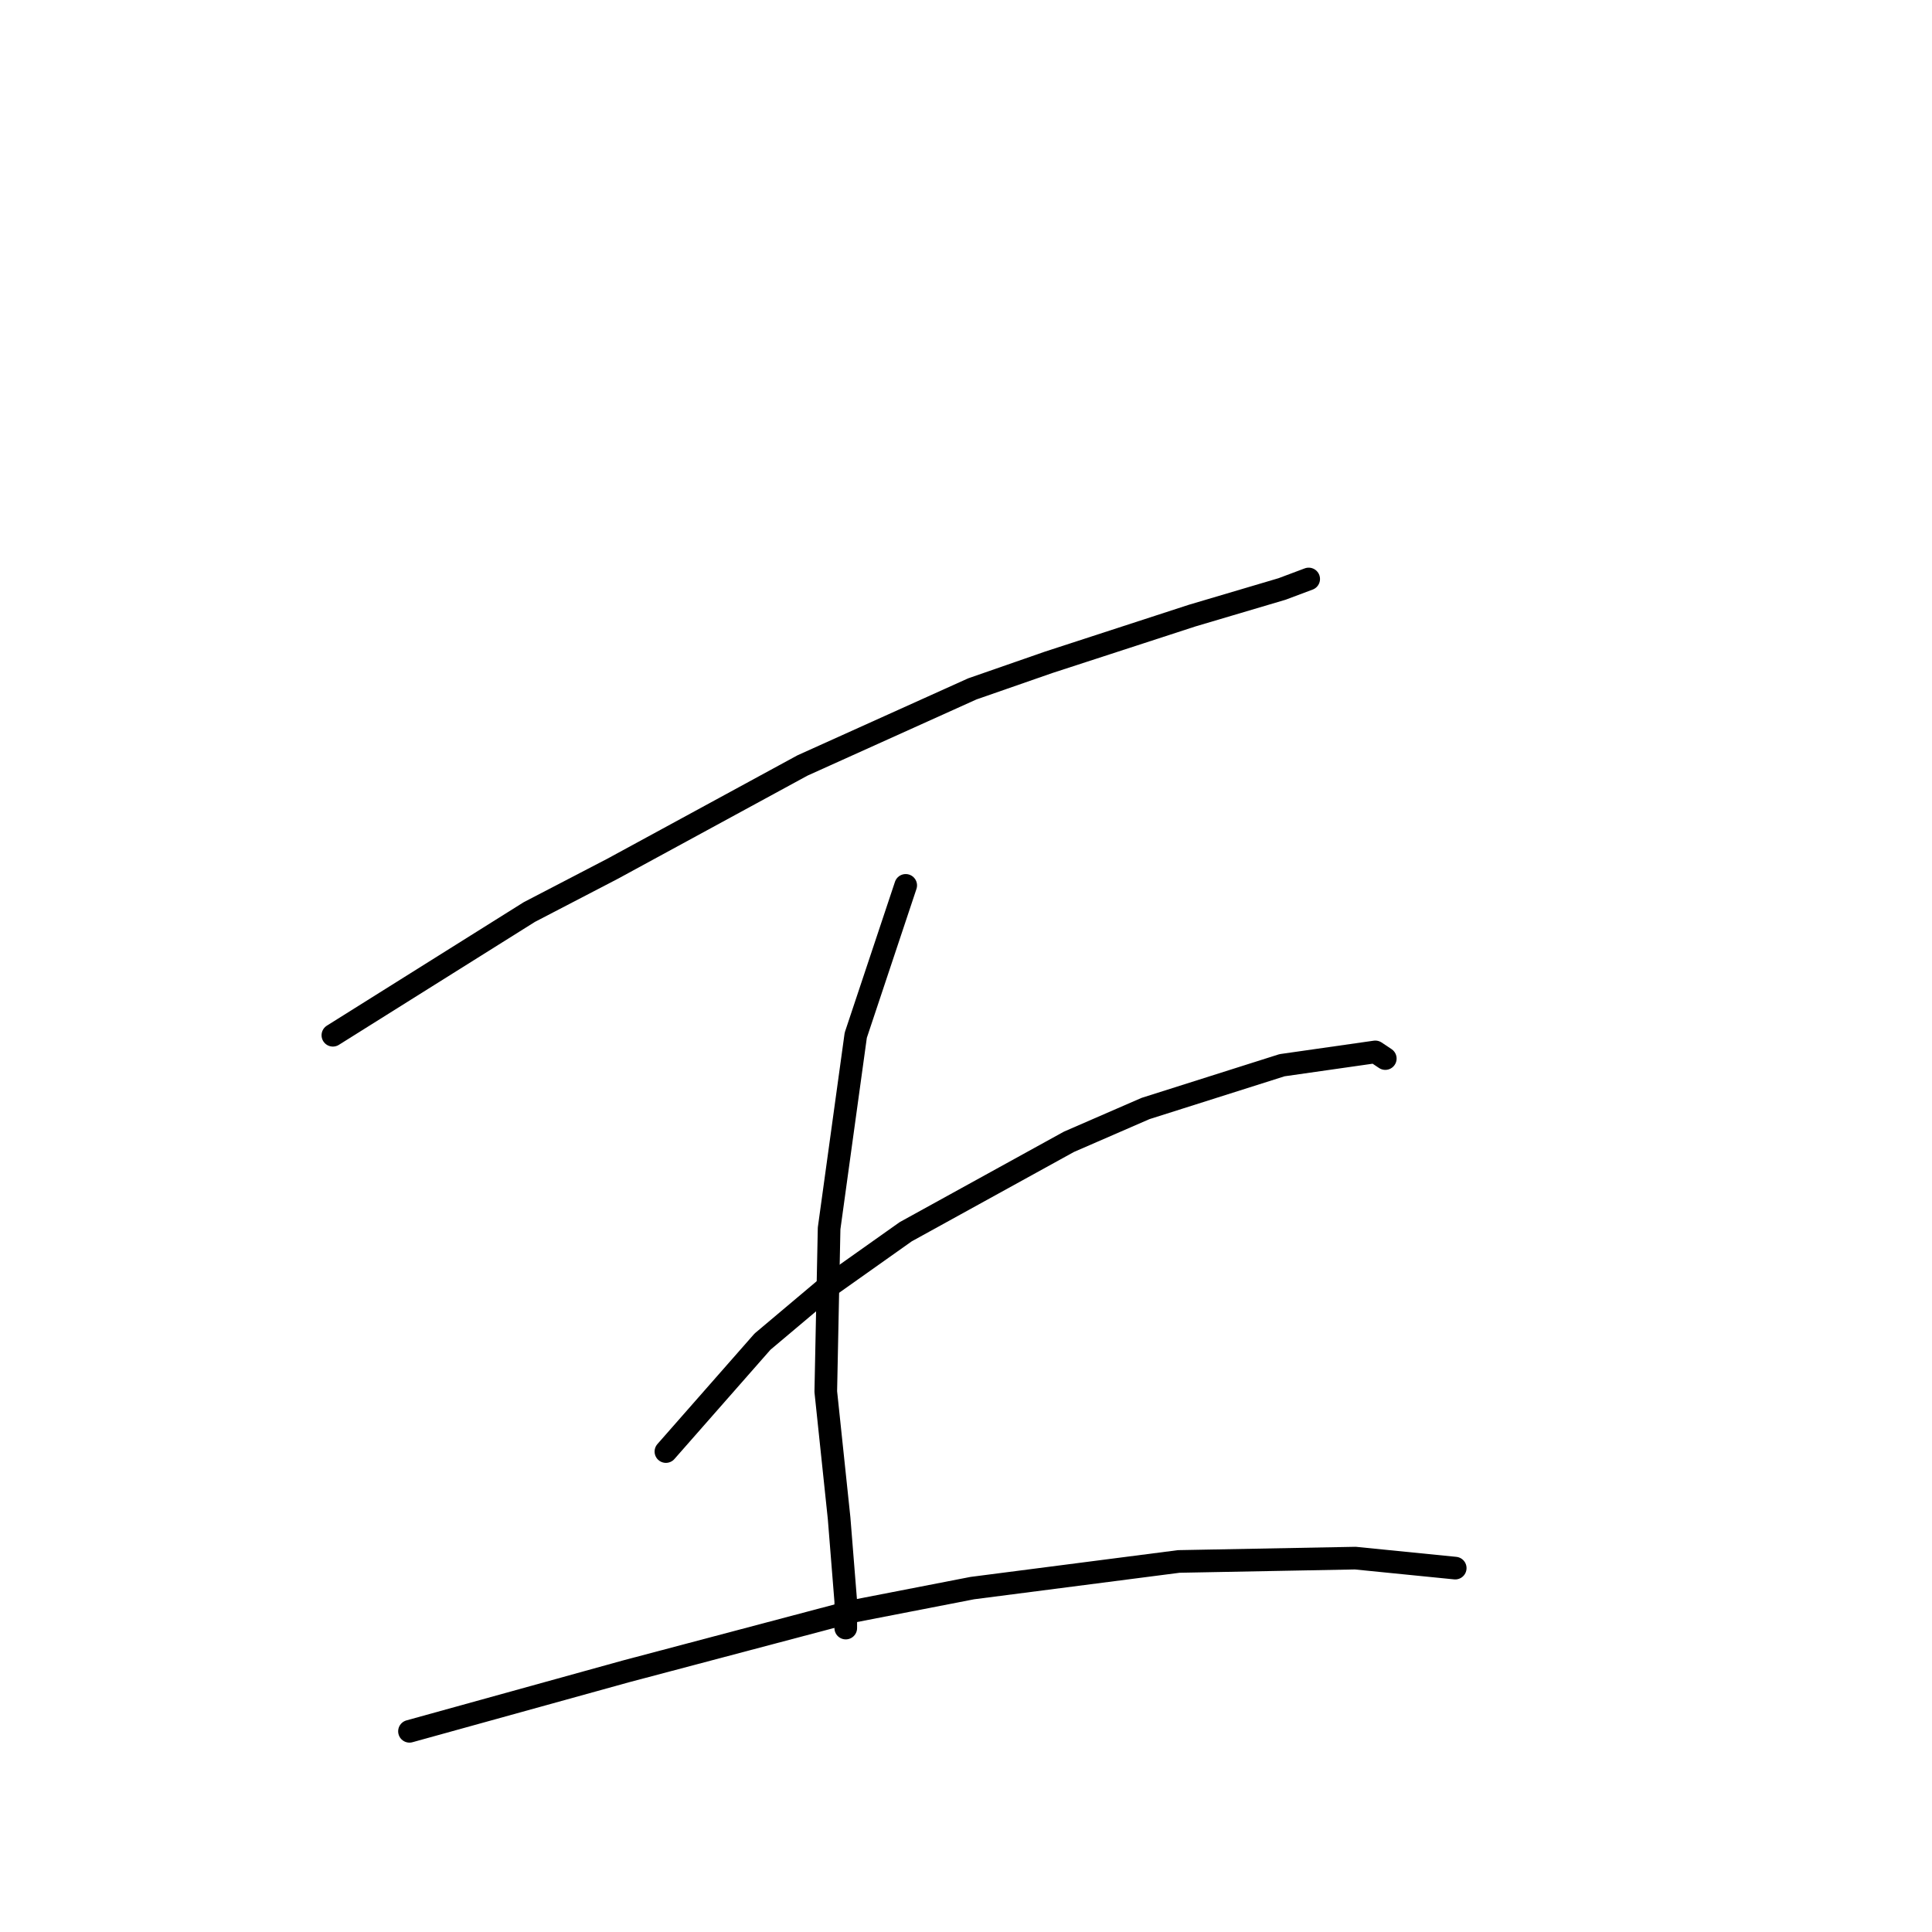 <?xml version="1.0" standalone="no"?>
    <svg width="256" height="256" xmlns="http://www.w3.org/2000/svg" version="1.1">
    <polyline stroke="black" stroke-width="3" stroke-linecap="round" fill="transparent" stroke-linejoin="round" points="44.108 137.176 70.144 120.848 81.177 115.111 106.331 101.43 128.837 91.281 138.987 87.75 157.963 81.572 169.878 78.042 173.408 76.718 173.408 76.718 " />
        <polyline stroke="black" stroke-width="3" stroke-linecap="round" fill="transparent" stroke-linejoin="round" points="120.011 117.317 113.392 137.176 109.861 162.771 109.42 184.395 111.185 201.164 112.068 212.196 112.068 215.727 112.068 215.727 " />
        <polyline stroke="black" stroke-width="3" stroke-linecap="round" fill="transparent" stroke-linejoin="round" points="88.237 192.338 101.035 177.775 109.42 170.714 120.011 163.212 141.635 151.297 151.785 146.884 169.878 141.147 182.234 139.382 183.558 140.265 183.558 140.265 " />
        <polyline stroke="black" stroke-width="3" stroke-linecap="round" fill="transparent" stroke-linejoin="round" points="54.258 229.407 82.942 221.464 97.946 217.492 112.95 213.52 128.837 210.431 156.198 206.901 179.586 206.459 192.825 207.783 192.825 207.783 " />
        </svg>